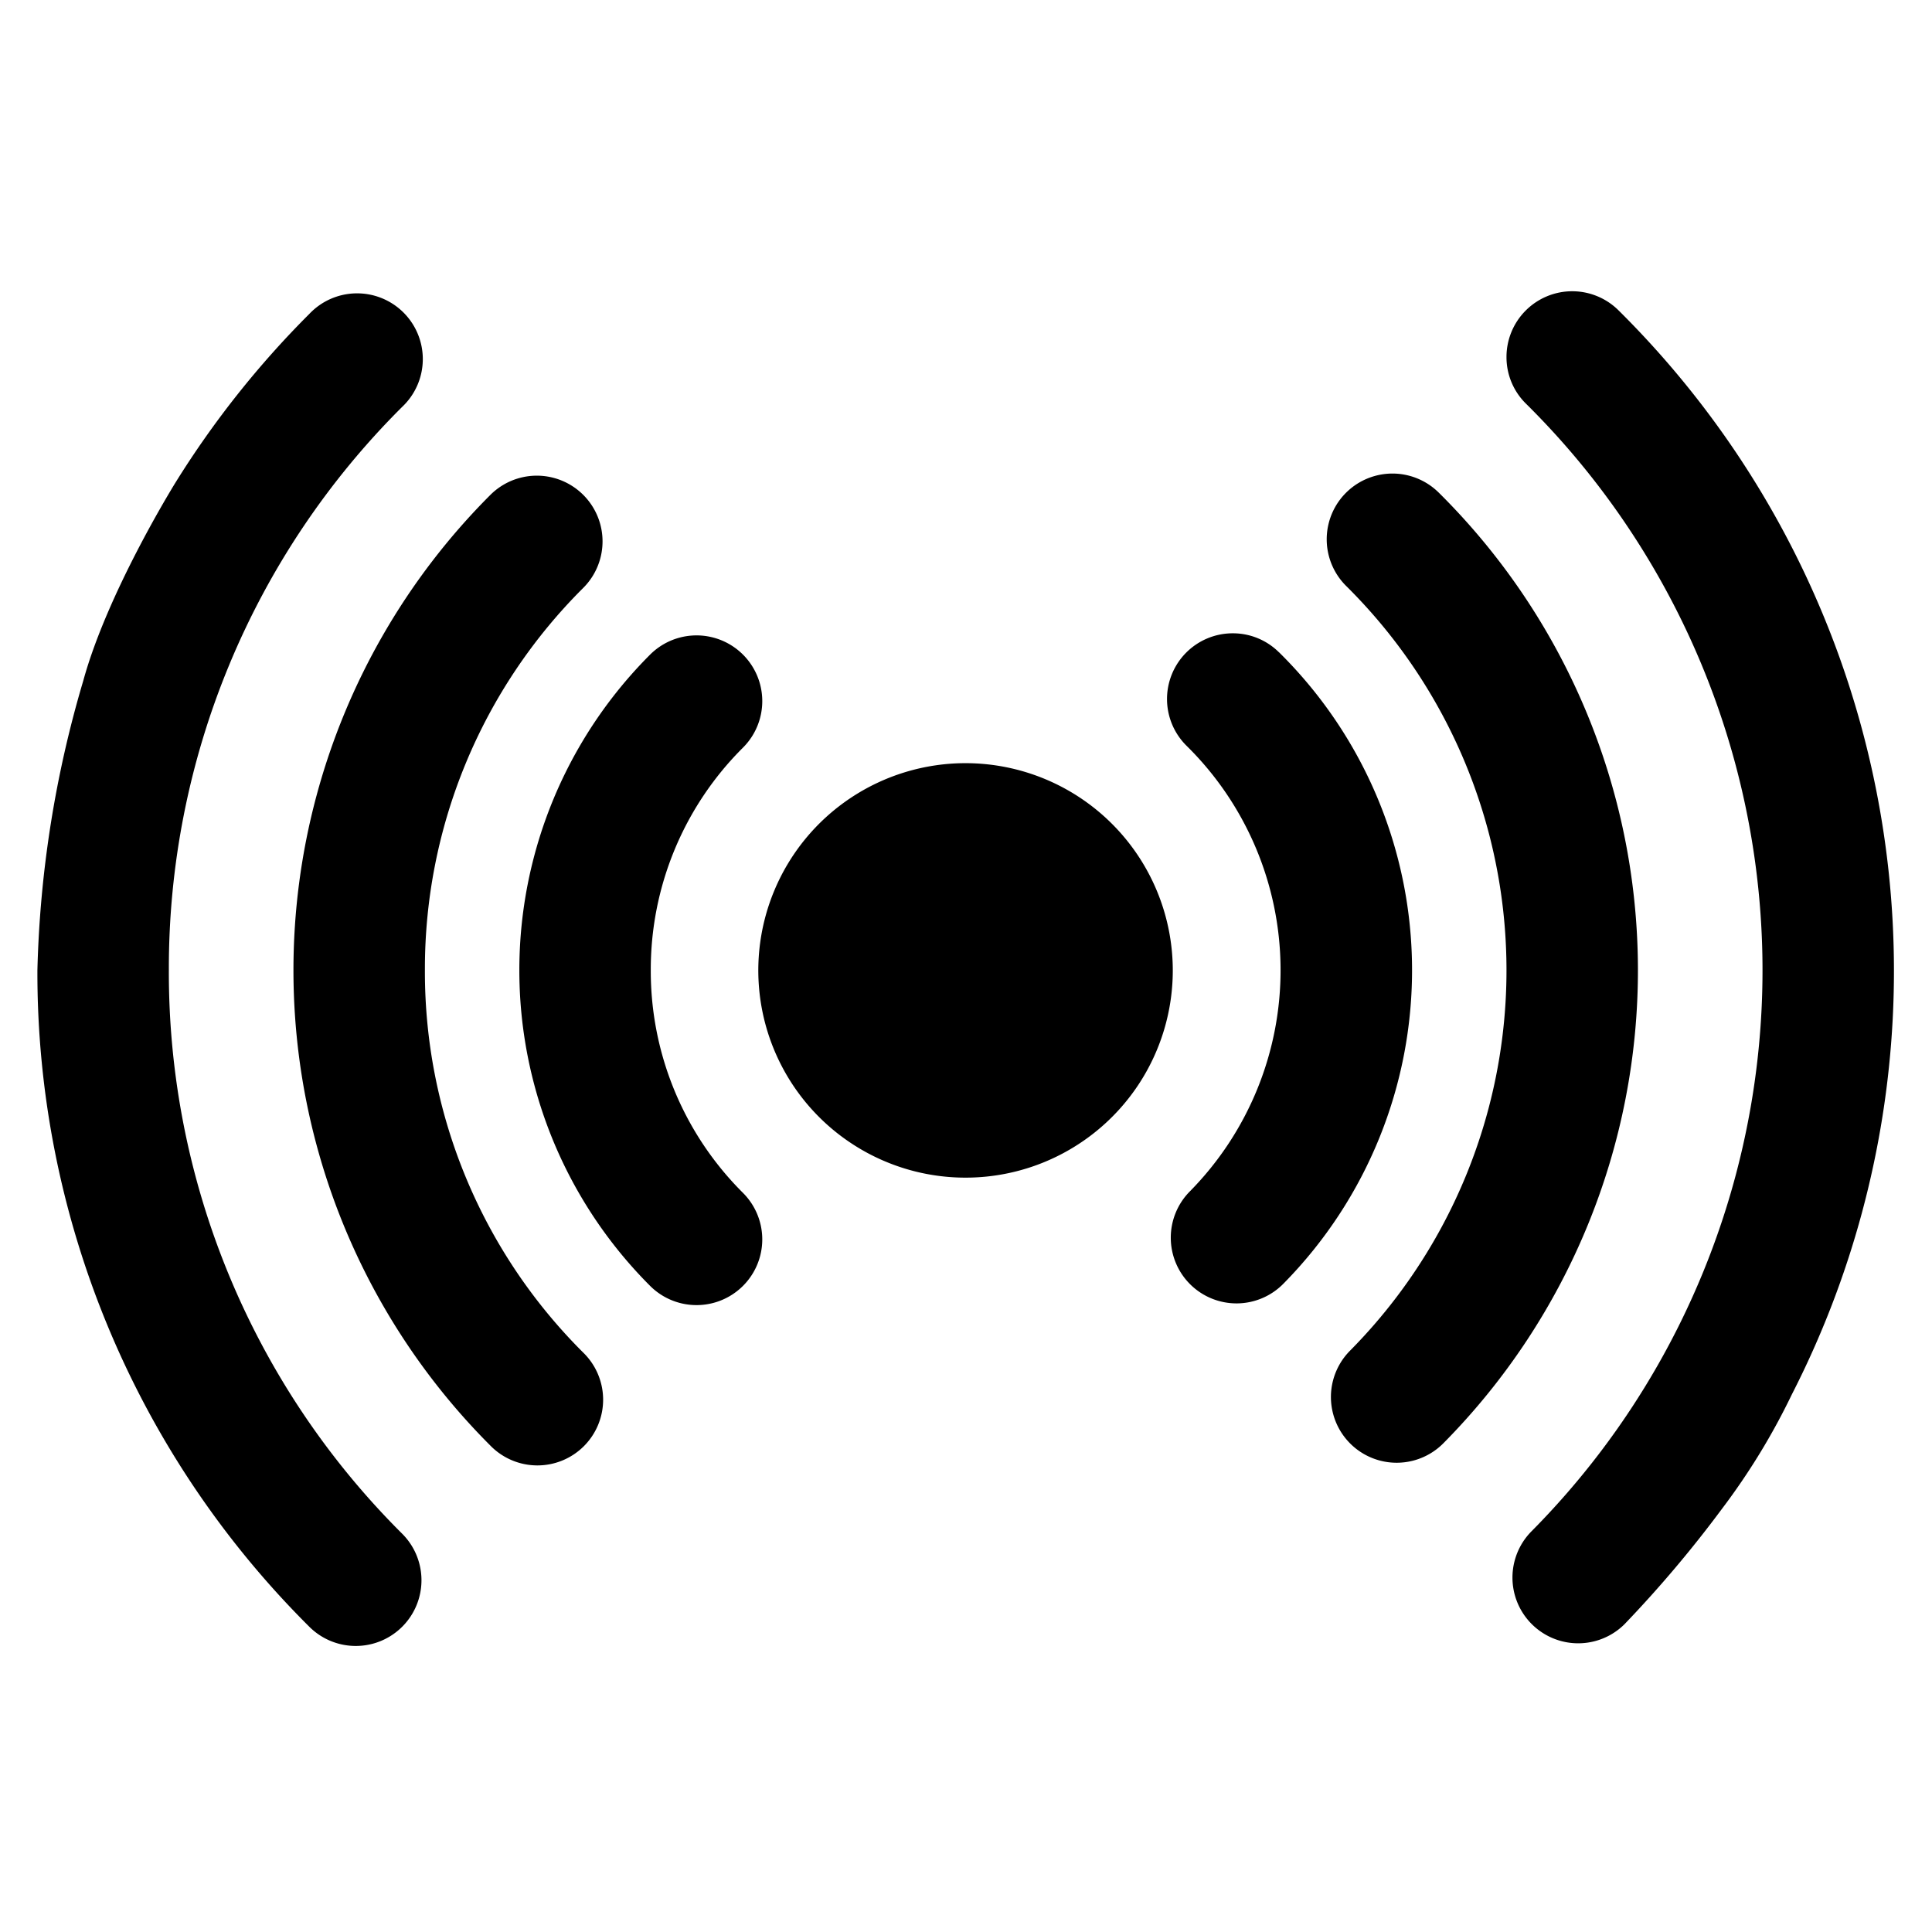 <svg height="512" viewBox="0 0 128 128" width="512" xmlns="http://www.w3.org/2000/svg"><g><path d="m63.979 50.562a13.73 13.73 0 1 0 13.721 13.72 13.736 13.736 0 0 0 -13.721-13.72z"/><path d="m84.727 43.209a4.325 4.325 0 0 0 -3.054-1.251h-.034a4.354 4.354 0 0 0 -3.021 7.457 20.866 20.866 0 0 1 .23 29.5 4.354 4.354 0 1 0 6.206 6.108 29.572 29.572 0 0 0 -.326-41.818z"/><path d="m43.116 64.282a20.726 20.726 0 0 1 6.111-14.752 4.354 4.354 0 0 0 -6.158-6.158 29.57 29.57 0 0 0 0 41.819 4.354 4.354 0 0 0 6.158-6.157 20.726 20.726 0 0 1 -6.111-14.752z"/><path d="m95.318 32.635a4.355 4.355 0 0 0 -6.129 6.189 35.824 35.824 0 0 1 .249 50.667 4.355 4.355 0 0 0 6.189 6.129 44.54 44.54 0 0 0 -.308-62.985z"/><path d="m28.151 64.282a35.6 35.6 0 0 1 10.494-25.335 4.354 4.354 0 0 0 -6.158-6.157 44.534 44.534 0 0 0 0 62.983 4.354 4.354 0 1 0 6.158-6.156 35.6 35.6 0 0 1 -10.494-25.335z"/><path d="m107.225 20.555a4.354 4.354 0 0 0 -7.416 3.119 4.314 4.314 0 0 0 1.292 3.072 52.791 52.791 0 0 1 .335 74.737 4.355 4.355 0 0 0 6.18 6.137 79.222 79.222 0 0 0 6.486-7.679 44.642 44.642 0 0 0 4.613-7.557 61.595 61.595 0 0 0 -11.49-71.829z"/><path d="m11.187 64.282a52.446 52.446 0 0 1 15.462-37.329 4.354 4.354 0 1 0 -6.157-6.153 62.063 62.063 0 0 0 -8.877 11.19c-.183.3-4.512 7.318-6.1 13.117a73.619 73.619 0 0 0 -3.037 19.18 61.1 61.1 0 0 0 18.013 43.487 4.354 4.354 0 1 0 6.157-6.158 52.446 52.446 0 0 1 -15.461-37.334z"/></g></svg>
